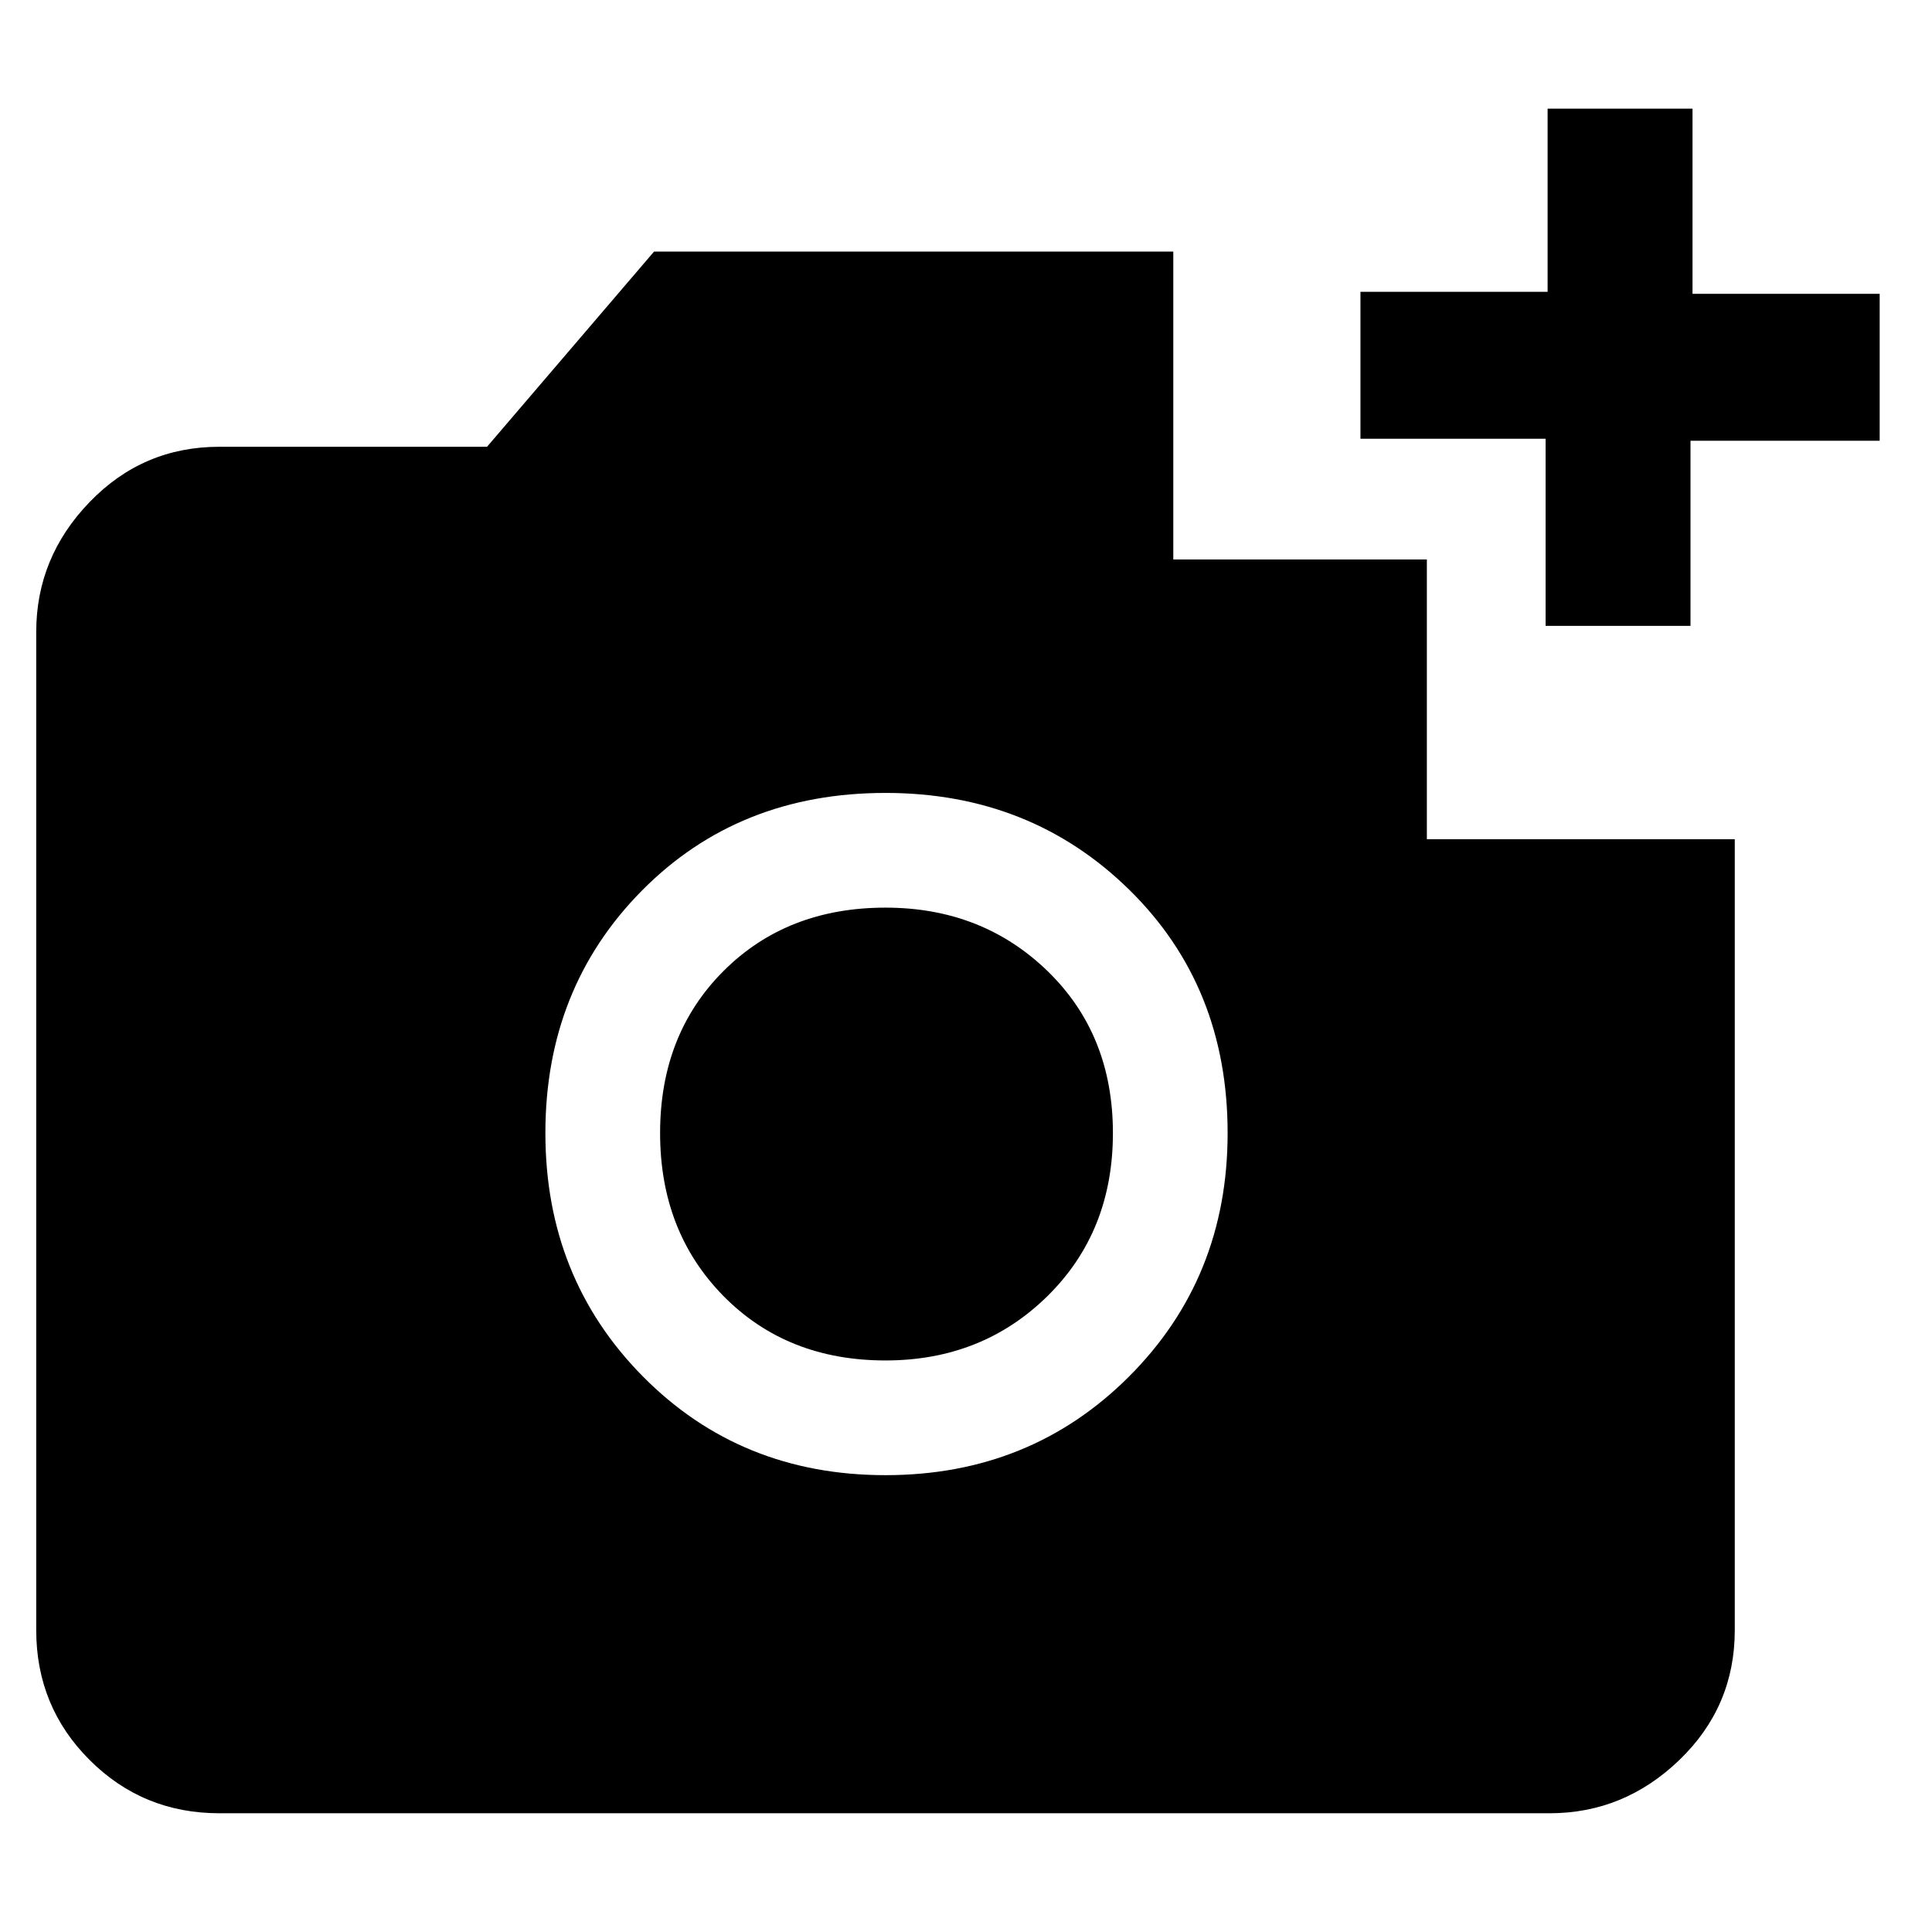<svg xmlns="http://www.w3.org/2000/svg" height="48" width="48"><path d="M5.45 45.05q-1.9 0-3.225-1.325Q.9 42.4.9 40.5V15.7q0-1.85 1.325-3.225T5.45 11.1h6.65l4.15-4.85h12.9v7.65h6.3v6.95h7.65V40.5q0 1.9-1.375 3.225Q40.35 45.05 38.5 45.05ZM22 36.65q3.6 0 6.05-2.45 2.45-2.45 2.45-6.05 0-3.65-2.45-6.05T22 19.7q-3.65 0-6.05 2.425t-2.4 6.025q0 3.6 2.425 6.05Q18.4 36.65 22 36.65Zm0-2.85q-2.45 0-4.025-1.6-1.575-1.6-1.575-4.05 0-2.45 1.575-4.025Q19.55 22.55 22 22.55q2.4 0 4.025 1.575Q27.65 25.7 27.65 28.15t-1.625 4.05Q24.4 33.8 22 33.8Zm16.4-18.25V10.9h-4.6V7.25h4.65V2.7h3.6v4.6h4.65v3.65H42v4.6Z"/></svg>